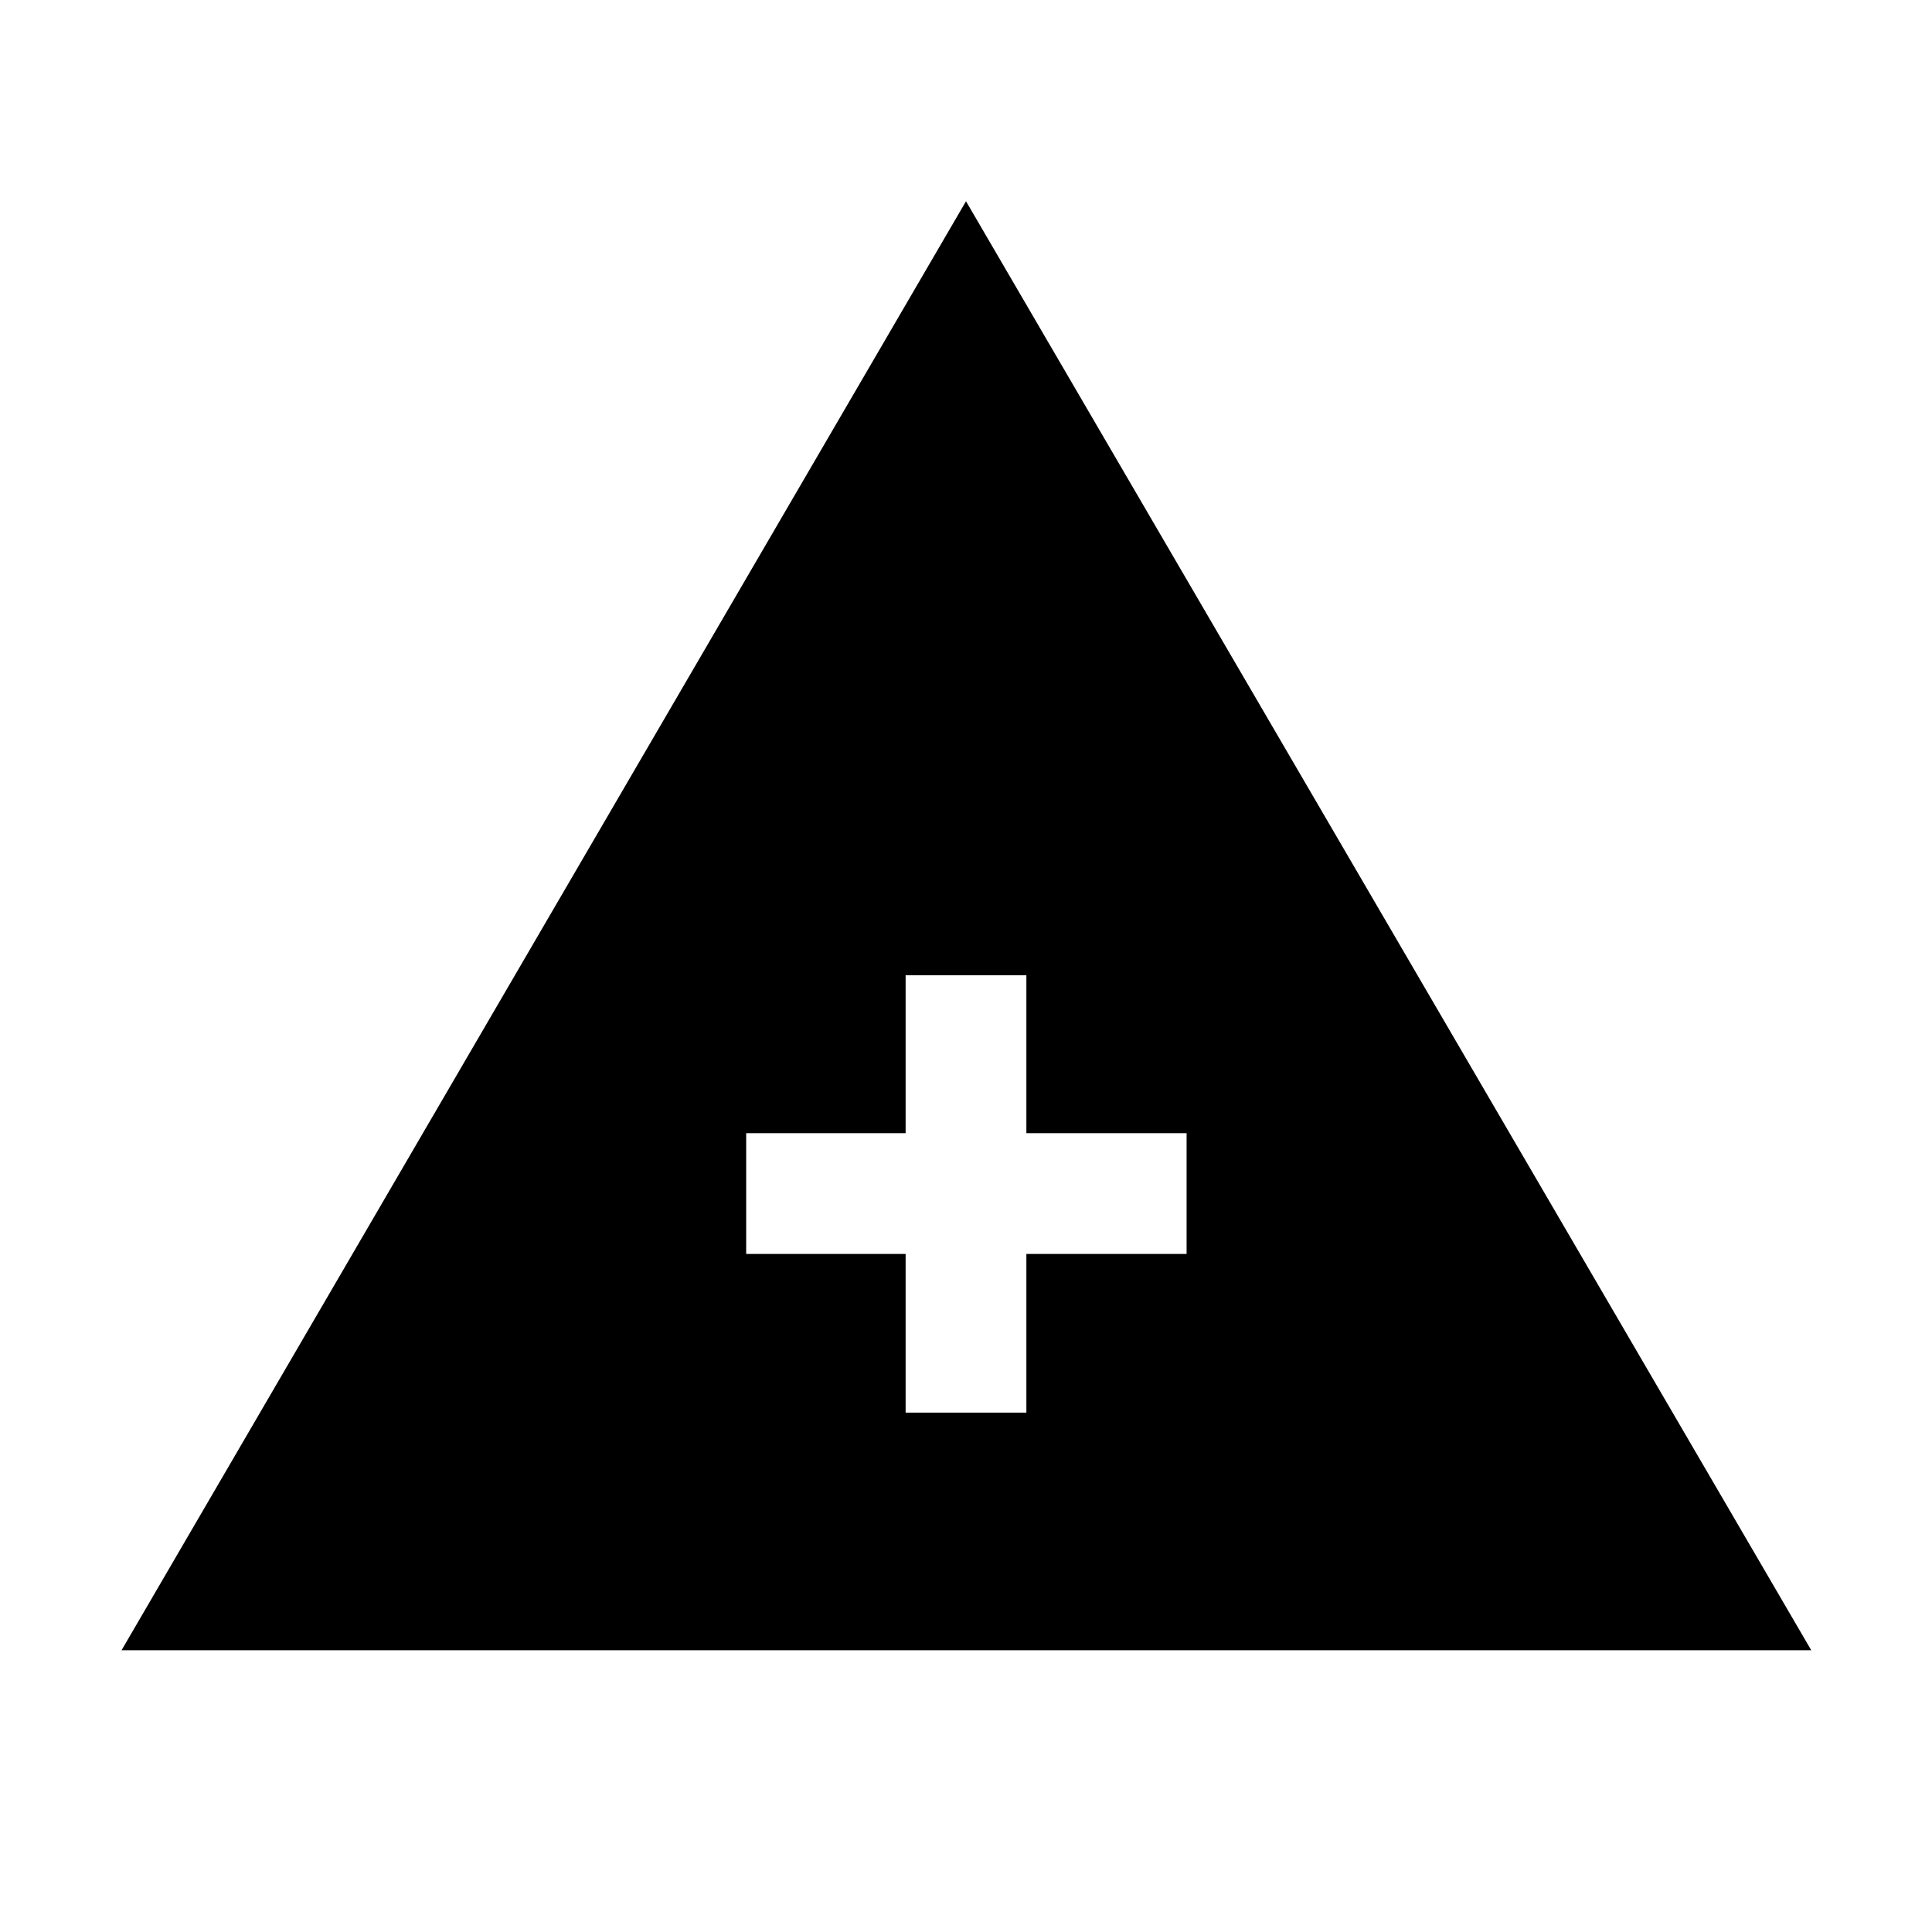 <svg xmlns="http://www.w3.org/2000/svg" height="24" viewBox="0 -960 960 960" width="24"><path d="M60.39-140 480-860l420 720H60.39ZM450-258.08h60v-78.84h79.61v-60H510v-78.46h-60v78.46h-79.23v60H450v78.84Z"/></svg>